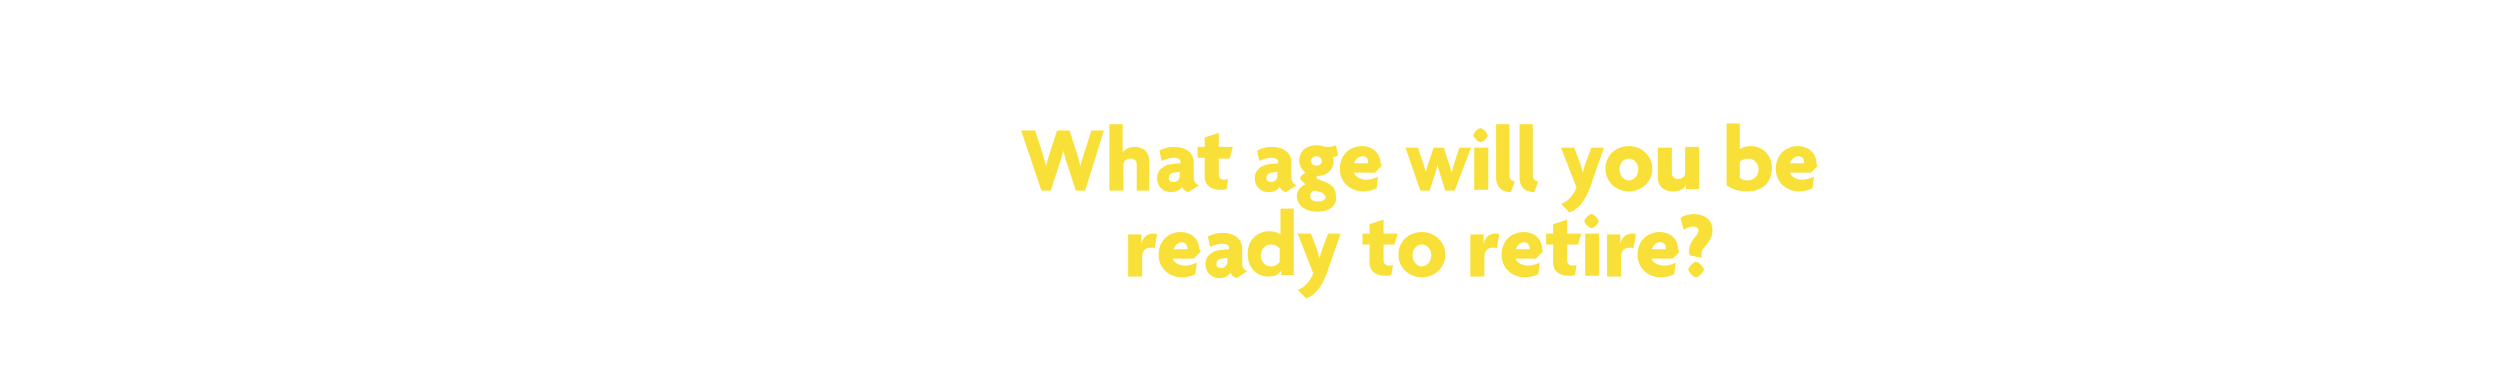 <svg id="Layer_1" xmlns="http://www.w3.org/2000/svg" viewBox="0 0 320 50"><style>.st0{fill:#f9e039}</style><path class="st0" d="M138.9 24.4h-1.2l-1.1-3.4c-.2-.5-.3-1-.5-1.7-.2.7-.3 1.2-.5 1.7l-1.1 3.4h-1.2l-2.6-7.7h1.8l1 3.1c.1.5.3 1 .4 1.5.1-.6.3-1.1.4-1.5l1-3.1h1.6l1 3.1c.1.4.3 1 .4 1.5.1-.6.3-1.1.4-1.5l1-3.1h1.6l-2.4 7.7zM145.5 24.3V21c0-.4-.3-.7-.8-.7s-.9.3-.9.8v3.3H142v-8.5h1.7v3.6c.3-.4.8-.7 1.5-.7 1.2 0 1.9.7 1.9 1.8v3.8h-1.6zM152.1 24.6c-.3-.1-.7-.3-.8-.7-.2.4-.8.7-1.4.7-1 0-1.8-.7-1.8-1.8 0-1 .8-1.7 1.9-1.8l1.1-.1v-.2c0-.3-.3-.5-.9-.5-.5 0-1.1.2-1.5.4l-.3-1.3c.4-.3 1.2-.5 1.9-.5 1.4 0 2.5.7 2.5 2v1.8c0 .6.2 1 .7 1.1l-1.4.9zM151 22l-.7.1c-.5 0-.7.4-.7.7 0 .3.2.5.6.5.4 0 .8-.3.8-.8V22zM157.4 20.3H156v2c0 .5.3.7.7.7.2 0 .3 0 .5-.1l-.2 1.3c-.2.1-.5.1-.8.1-1.2 0-2-.6-2-1.7v-2.4h-.9v-1.4h.9v-1.2l1.8-.6v1.8h1.8l-.4 1.5zM164.6 24.6c-.3-.1-.7-.3-.8-.7-.2.4-.8.7-1.4.7-1 0-1.8-.7-1.8-1.8 0-1 .8-1.7 1.9-1.8l1.1-.1v-.2c0-.3-.3-.5-.9-.5-.5 0-1.1.2-1.5.4l-.3-1.3c.4-.3 1.2-.5 1.9-.5 1.4 0 2.5.7 2.5 2v1.8c0 .6.2 1 .7 1.1l-1.4.9zm-1.1-2.6l-.7.1c-.5 0-.7.4-.7.7 0 .3.2.5.6.5.4 0 .8-.3.8-.8V22zM168.6 27.1c-1.6 0-2.6-.9-2.6-2 0-.8.6-1.3 1.1-1.5l-.7-.7c0-.3.3-.6.7-.8-.4-.3-.8-.8-.8-1.5 0-1.2.8-2 2.2-2 .3 0 .6 0 .8.1.2.1.5.1.8.1.3 0 .6-.1.9-.2l.3 1.3c-.2.1-.4.2-.7.2.1.1.1.4.1.6 0 .9-.7 1.7-1.8 1.8-.2 0-.4.1-.4.2s0 .1.1.2l.8.3c1.1.4 1.6.9 1.6 1.9.2 1.2-.8 2-2.4 2zm.4-2.5l-.6-.2c-.4 0-.7.3-.7.7 0 .4.3.7 1 .7.6 0 1-.3 1-.6-.2-.3-.4-.6-.7-.6zm-.5-4.6c-.4 0-.7.3-.7.6 0 .4.3.6.7.6.4 0 .7-.3.7-.6s-.3-.6-.7-.6zM176.8 21.3l-.8.8h-2.7c.1.4.7.9 1.6.9.6 0 1.1-.2 1.5-.4l-.2 1.5c-.4.2-1 .4-1.7.4-1.7 0-3-1.2-3-2.9 0-1.8 1.3-2.9 2.8-2.9 1.5 0 2.4 1 2.4 2.2.2.1.1.3.1.4zm-2.4-1.3c-.5 0-.9.4-1.1.9h1.8v-.1c.1-.4-.2-.8-.7-.8zM186.2 24.4H185l-.7-2.2c-.1-.3-.2-.7-.3-1.1-.1.4-.2.8-.3 1.1l-.7 2.2h-1.2l-1.9-5.5h1.6l.7 2.1c.1.3.2.7.3 1 .1-.3.2-.7.3-1l.7-2.1h1.3l.7 2.1c.1.3.2.7.3 1.1.1-.3.2-.7.3-1.1l.7-2.1h1.5l-2.1 5.5zM189.5 18.2c-.3 0-.9-.6-.9-.9 0-.3.6-.9.9-.9.3 0 .9.6.9.9.1.2-.5.9-.9.9zm-.8 6.1v-5.4h1.8v5.4h-1.8zM193.4 24.6c-1.1 0-1.9-.6-1.9-1.9v-6.8h1.7v6.6c0 .4.3.7.7.7l-.5 1.4zM196.4 24.6c-1.1 0-1.9-.6-1.9-1.9v-6.8h1.7v6.6c0 .4.3.7.7.7l-.5 1.4zM203.6 23.8c-.8 2.2-1.7 3-2.7 3.4l-1.1-1.1c.9-.3 1.5-1 2-2.1l-2-5.1h1.7l.8 2.1c.1.3.2.7.3 1.1.1-.4.2-.8.3-1.1l.8-2.1h1.6l-1.7 4.9zM208.5 24.5c-1.6 0-3-1.2-3-2.9s1.3-2.9 3-2.9c1.6 0 3 1.2 3 2.9s-1.4 2.9-3 2.9zm0-4.2c-.7 0-1.2.6-1.2 1.4 0 .8.6 1.4 1.2 1.4s1.2-.6 1.2-1.4c0-.9-.6-1.4-1.2-1.4zM215.8 24.3v-.7c-.2.6-.8.9-1.7.9-1.2 0-1.9-.7-1.9-1.8v-3.8h1.8v3.3c0 .4.3.7.8.7s.9-.3.9-.8v-3.3h1.8v5.4h-1.7zM223.6 24.5c-1.2 0-2.1-.4-2.6-.8v-7.9h1.7v3.3c.2-.2.8-.4 1.4-.4 1.5 0 2.7 1.1 2.7 2.8 0 1.7-1 3-3.2 3zm.2-4.2c-.5 0-.9.2-1.1.4v2.1c.2.1.6.3.9.3.9 0 1.5-.6 1.5-1.4 0-.8-.6-1.4-1.3-1.4zM232.6 21.3l-.8.8h-2.7c.1.4.7.9 1.6.9.6 0 1.1-.2 1.5-.4l-.2 1.5c-.4.2-1 .4-1.7.4-1.7 0-3-1.2-3-2.9 0-1.8 1.3-2.9 2.8-2.9 1.5 0 2.4 1 2.4 2.2.1.1.1.3.1.4zm-2.4-1.3c-.5 0-.9.4-1.1.9h1.8v-.1c.1-.4-.2-.8-.7-.8z"/><g><path class="st0" d="M147.8 31.8c-.1-.1-.3-.1-.5-.1-.6 0-1.1.3-1.1 1.2v2.5h-1.8V30h1.7v1.2c.2-.9.8-1.3 1.5-1.3.2 0 .4 0 .5.1l-.3 1.8zM153.6 32.3l-.8.8h-2.7c.1.4.7.9 1.6.9.6 0 1.1-.2 1.5-.4l-.2 1.5c-.4.2-1 .4-1.7.4-1.7 0-3-1.2-3-2.9 0-1.8 1.3-2.9 2.8-2.9 1.5 0 2.4 1 2.4 2.2.2.1.2.3.1.4zm-2.3-1.3c-.5 0-.9.4-1.1.9h1.8v-.1c0-.4-.3-.8-.7-.8zM158.3 35.6c-.3-.1-.7-.3-.8-.7-.2.4-.8.7-1.4.7-1 0-1.8-.7-1.8-1.8 0-1 .8-1.7 1.9-1.8l1.1-.1v-.2c0-.3-.3-.5-.9-.5-.5 0-1.1.2-1.5.4l-.3-1.3c.4-.3 1.2-.5 1.9-.5 1.4 0 2.5.7 2.5 2v1.8c0 .6.2 1 .7 1.1l-1.4.9zm-1.2-2.6l-.7.1c-.5 0-.7.4-.7.7 0 .3.2.5.6.5.4 0 .8-.3.8-.8V33zM164 35.3v-.7c-.3.6-.9.8-1.7.8-1.3 0-2.6-1-2.6-2.9 0-1.8 1.2-2.9 2.8-2.9.6 0 1.2.2 1.4.4v-3.3h1.7v8.5H164zm-.2-3.5c-.2-.2-.5-.5-1.1-.5-.8 0-1.3.6-1.3 1.4s.5 1.4 1.3 1.4c.5 0 .9-.3 1.1-.6v-1.7zM169.9 34.8c-.8 2.2-1.7 3-2.7 3.4l-1.1-1.1c.9-.3 1.5-1 2-2.1l-2-5.1h1.7l.8 2.1c.1.3.2.7.3 1.1.1-.4.2-.8.3-1.1l.8-2.1h1.6l-1.7 4.9zM178.5 31.3h-1.4v2c0 .5.3.7.7.7.2 0 .3 0 .5-.1l-.2 1.3c-.2.1-.5.1-.8.1-1.2 0-2-.6-2-1.7v-2.3h-.9v-1.4h.9v-1.2l1.8-.6v1.8h1.8l-.4 1.4zM182 35.5c-1.6 0-3-1.2-3-2.9s1.3-2.9 3-2.9c1.6 0 3 1.2 3 2.9s-1.4 2.9-3 2.9zm0-4.2c-.7 0-1.2.6-1.2 1.4 0 .8.6 1.4 1.2 1.4s1.2-.6 1.2-1.4c0-.9-.6-1.4-1.2-1.4zM191.6 31.8c-.1-.1-.3-.1-.5-.1-.6 0-1.1.3-1.1 1.2v2.5h-1.8V30h1.7v1.2c.2-.9.8-1.3 1.5-1.3.2 0 .4 0 .5.1l-.3 1.8zM197.4 32.3l-.8.8H194c.1.4.7.9 1.6.9.6 0 1.1-.2 1.5-.4l-.2 1.5c-.4.2-1 .4-1.7.4-1.7 0-3-1.2-3-2.9 0-1.8 1.3-2.9 2.8-2.9 1.5 0 2.4 1 2.4 2.2.1.1.1.3 0 .4zm-2.3-1.3c-.5 0-.9.4-1.1.9h1.8v-.1c0-.4-.3-.8-.7-.8zM202 31.3h-1.4v2c0 .5.3.7.7.7.2 0 .3 0 .5-.1l-.2 1.3c-.2.1-.5.1-.8.1-1.2 0-2-.6-2-1.7v-2.3h-.9v-1.4h.9v-1.2l1.8-.6v1.8h1.8l-.4 1.4zM203.7 29.2c-.3 0-.9-.6-.9-.9 0-.3.6-.9.9-.9.3 0 .9.6.9.9.1.2-.5.9-.9.9zm-.8 6.1v-5.4h1.8v5.4h-1.8zM209.1 31.8c-.1-.1-.3-.1-.5-.1-.6 0-1.1.3-1.1 1.2v2.5h-1.8V30h1.7v1.2c.2-.9.8-1.3 1.5-1.3.2 0 .4 0 .5.1l-.3 1.8zM214.9 32.3l-.8.8h-2.7c.1.4.7.9 1.6.9.6 0 1.1-.2 1.5-.4l-.2 1.5c-.4.2-1 .4-1.7.4-1.7 0-3-1.2-3-2.9 0-1.8 1.3-2.9 2.8-2.9 1.5 0 2.4 1 2.4 2.2.1.1.1.3.1.4zm-2.4-1.3c-.5 0-.9.4-1.1.9h1.8v-.1c.1-.4-.2-.8-.7-.8zM218.2 31.6c-.3.3-.4.6-.4.9v.5l-1.5-.3c-.1-.2-.1-.4-.1-.6 0-.6.3-1.2.7-1.7.3-.3.5-.6.5-.9 0-.3-.2-.5-.7-.5-.4 0-.8.2-1.2.4l-.4-1.5c.4-.3 1-.5 1.7-.5 1.4 0 2.4.8 2.4 2 0 .8-.3 1.4-1 2.2zm-1.1 3.9c-.3 0-1-.7-1-1 0-.3.7-1 1-1 .3 0 1 .7 1 1 0 .3-.7 1-1 1z"/></g></svg>